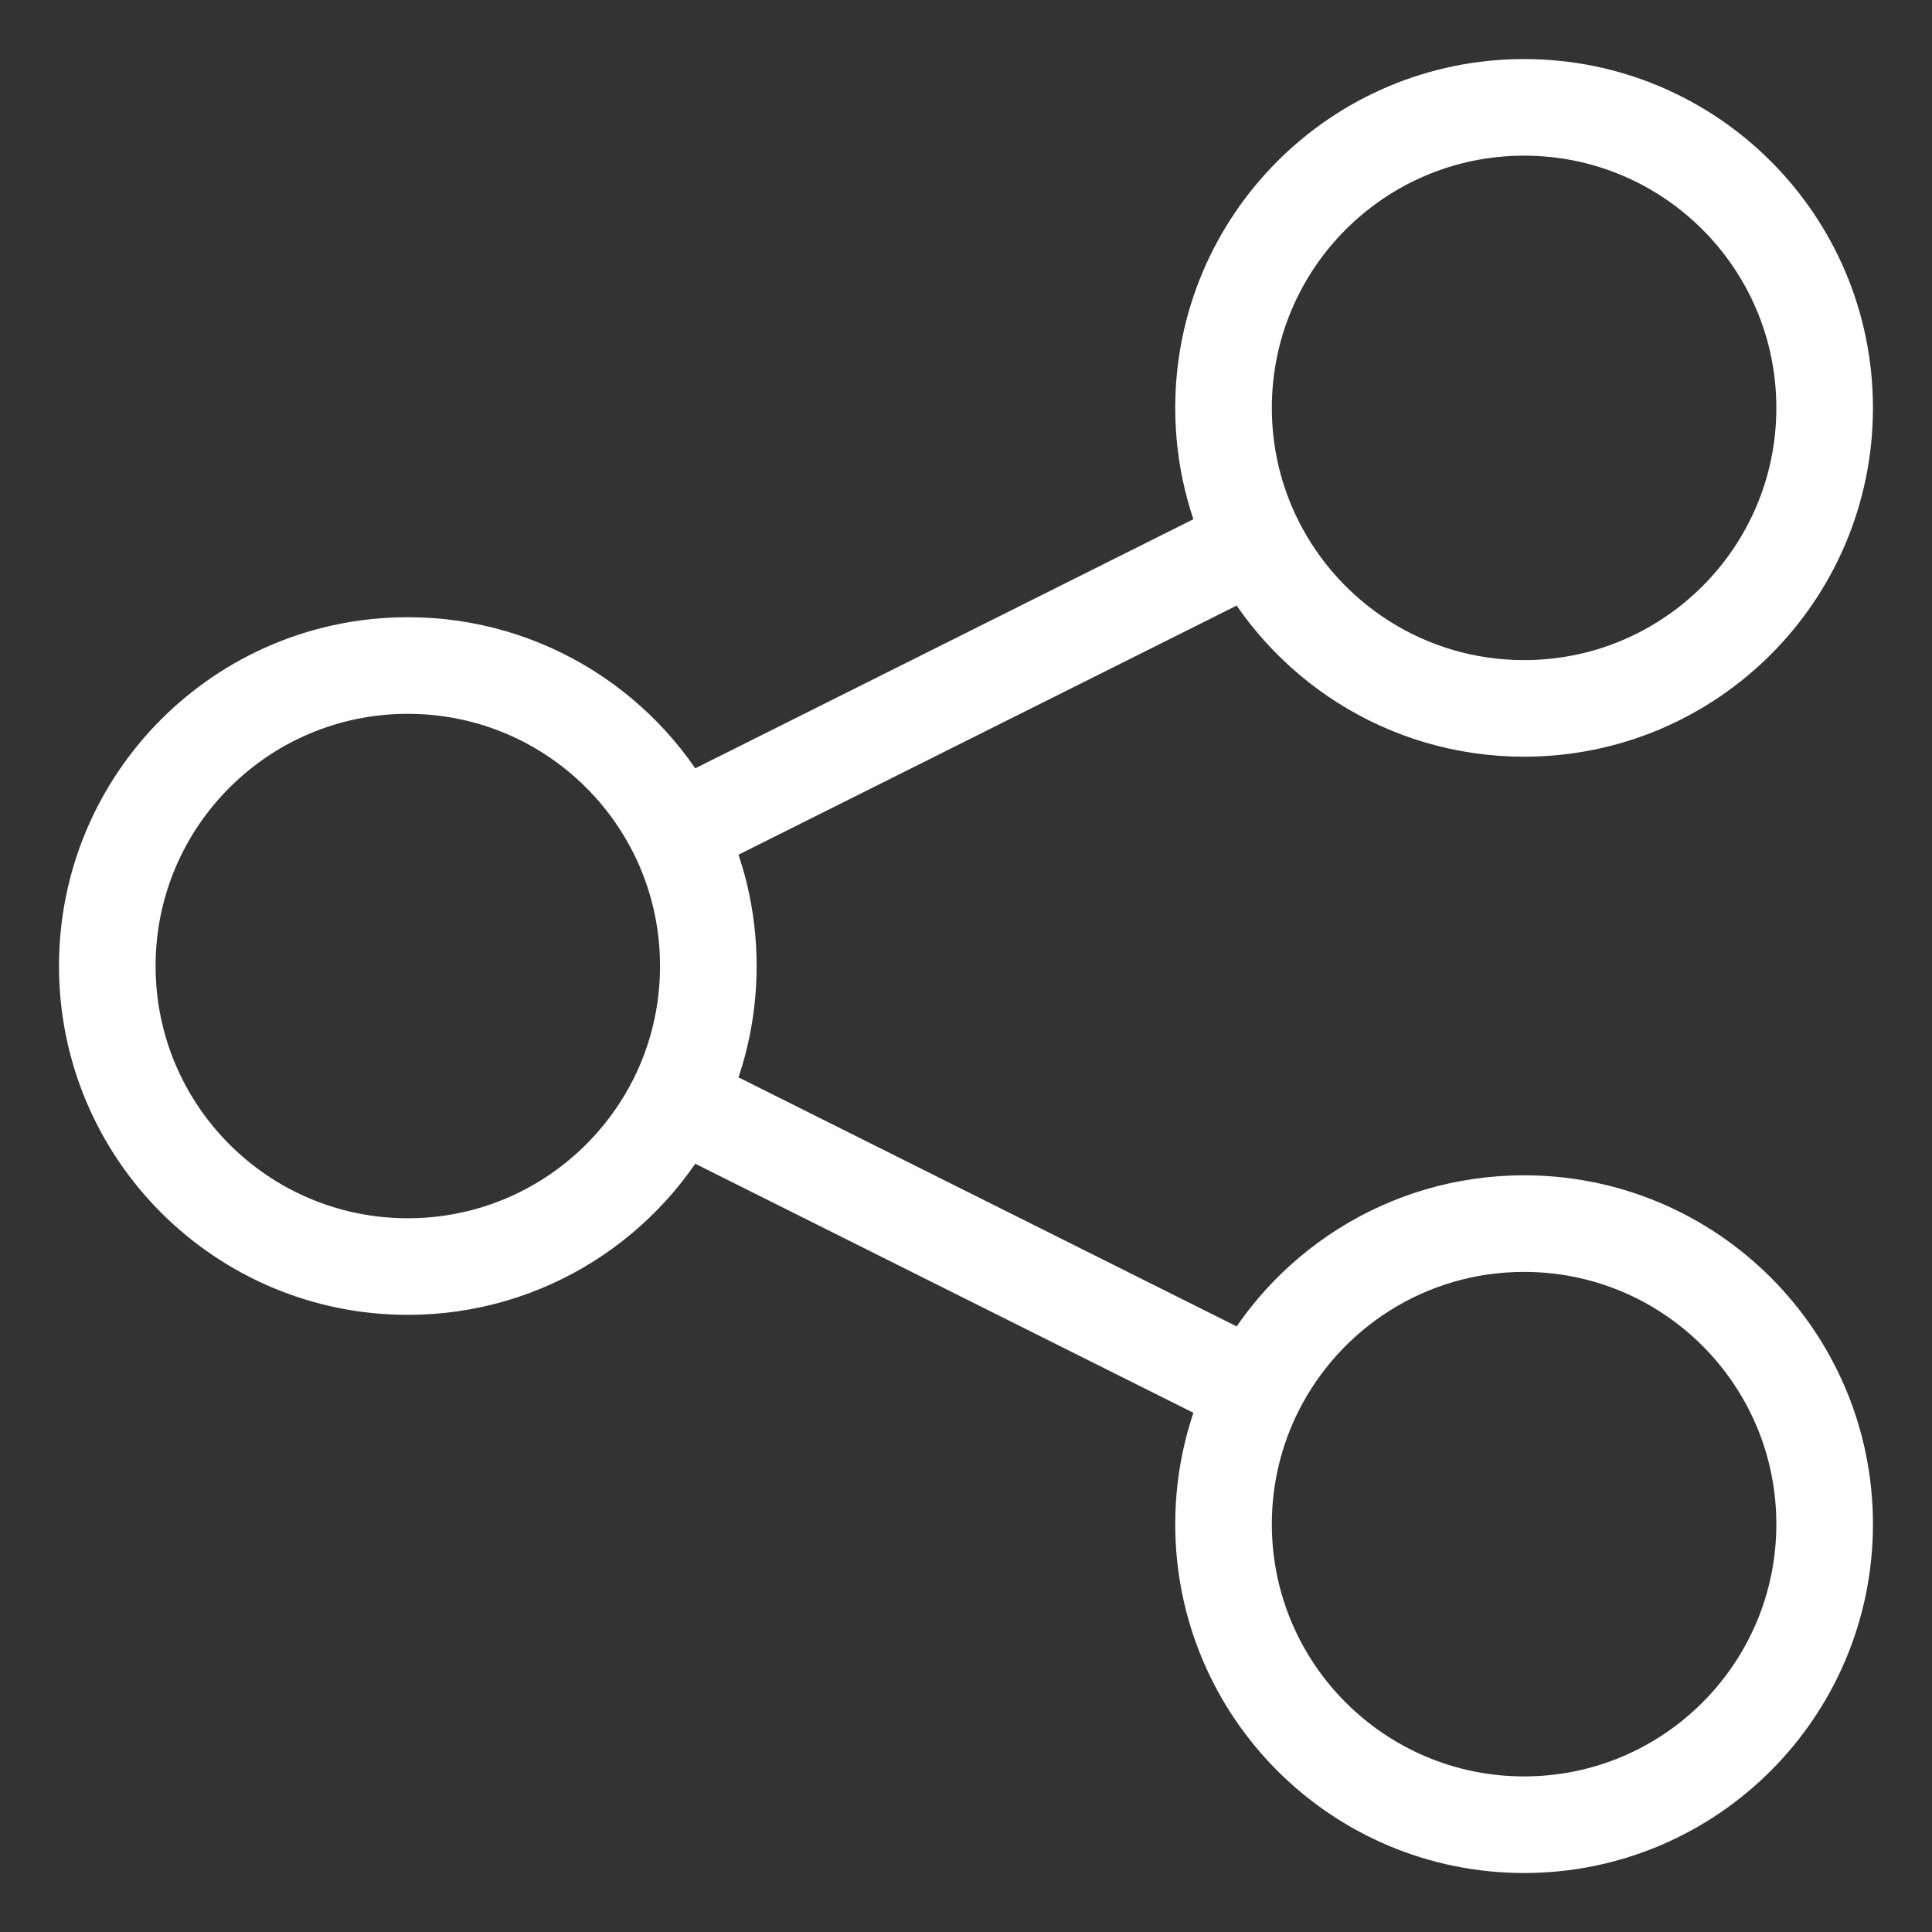 <svg width="30" height="30" viewBox="0 0 30 30" fill="none" xmlns="http://www.w3.org/2000/svg">
<rect x="0" y="0" width="30" height="30" fill="#333333" stroke="none"/>
<path d="M10.508 12.913C9.741 11.383 8.16 10.334 6.333 10.334C3.755 10.334 1.666 12.423 1.666 15C1.666 17.578 3.755 19.667 6.333 19.667C8.16 19.667 9.741 18.617 10.508 17.088M10.508 12.913C10.822 13.541 10.999 14.25 10.999 15C10.999 15.751 10.822 16.46 10.508 17.088M10.508 12.913L19.491 8.421M10.508 17.088L19.491 21.579M19.491 8.421C20.257 9.95 21.839 11 23.666 11C26.243 11 28.333 8.911 28.333 6.334C28.333 3.756 26.243 1.667 23.666 1.667C21.089 1.667 18.999 3.756 18.999 6.334C18.999 7.084 19.176 7.793 19.491 8.421ZM19.491 21.579C19.176 22.208 18.999 22.917 18.999 23.667C18.999 26.244 21.089 28.334 23.666 28.334C26.243 28.334 28.333 26.244 28.333 23.667C28.333 21.09 26.243 19 23.666 19C21.839 19 20.257 20.05 19.491 21.579Z" stroke="white" stroke-width="1.5" stroke-linecap="round"/>
</svg>
